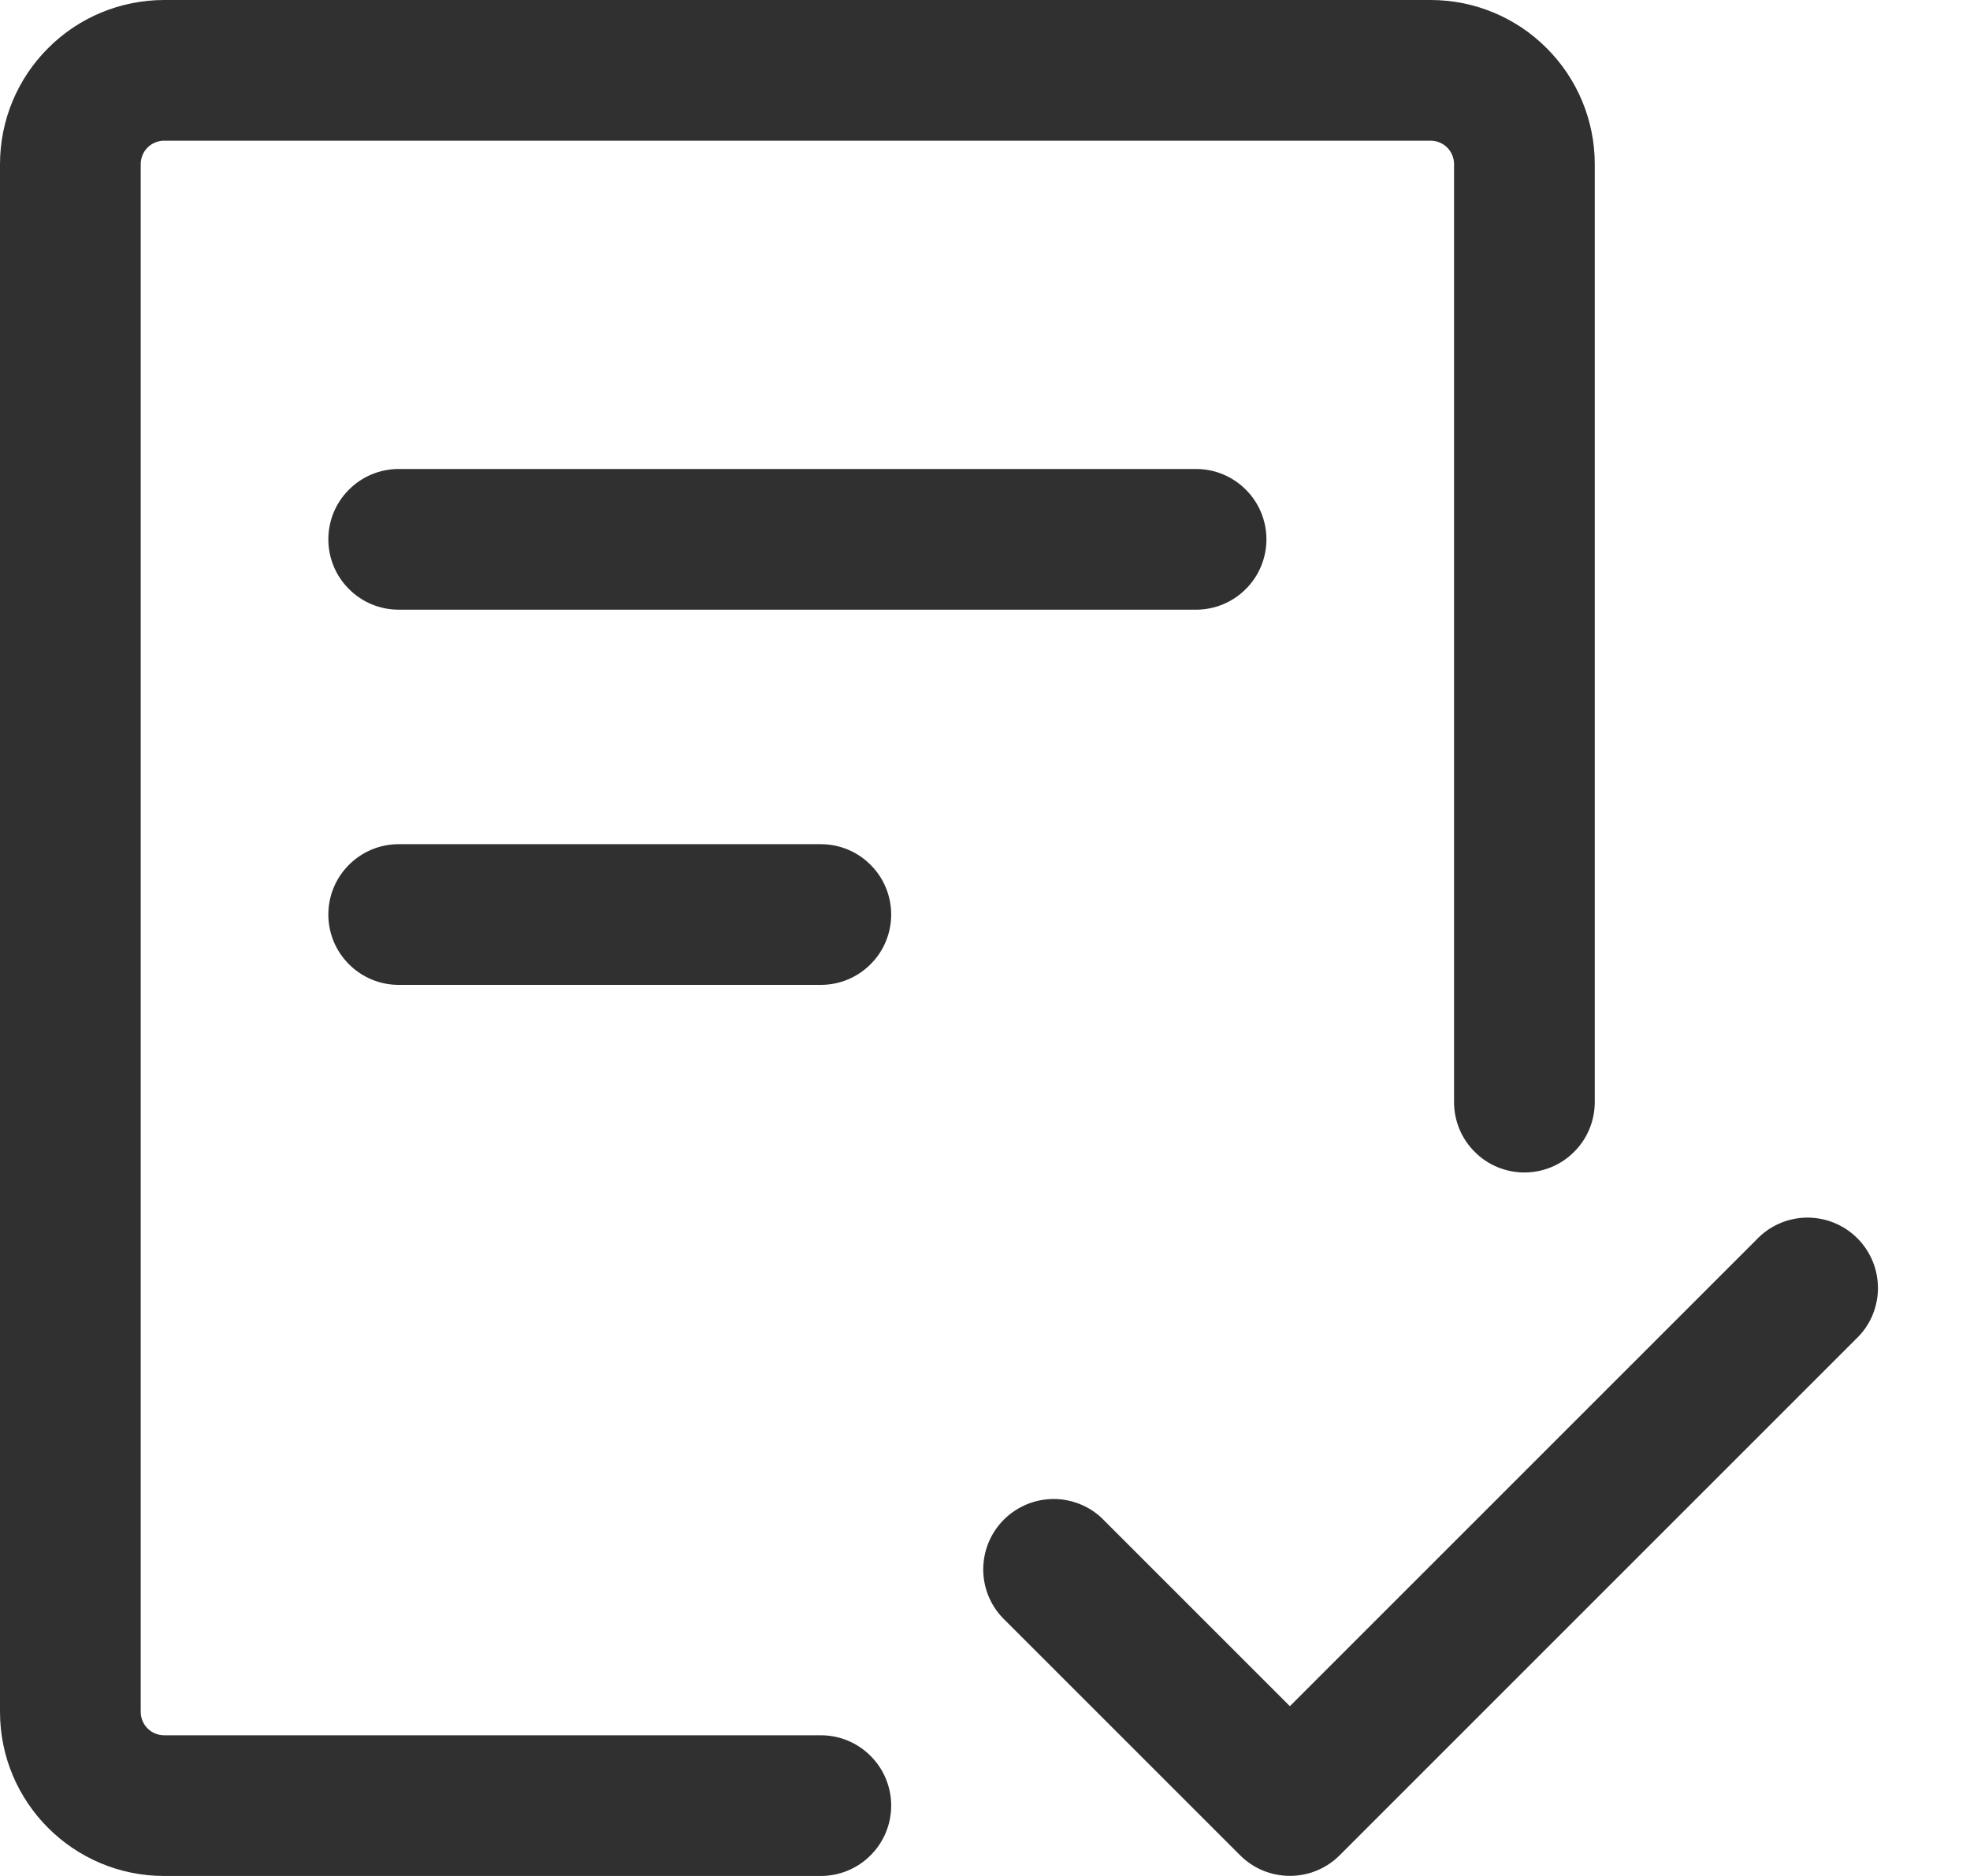 <svg width="21" height="20" viewBox="0 0 21 20" fill="none" xmlns="http://www.w3.org/2000/svg">
<path d="M1.5 1.75C1.5 1.684 1.526 1.62 1.573 1.573C1.62 1.526 1.684 1.5 1.75 1.5H15.25C15.316 1.5 15.38 1.526 15.427 1.573C15.474 1.62 15.5 1.684 15.5 1.75V11.75C15.5 11.949 15.579 12.14 15.72 12.28C15.86 12.421 16.051 12.5 16.25 12.5C16.449 12.5 16.64 12.421 16.78 12.28C16.921 12.14 17 11.949 17 11.75V1.75C17 1.286 16.816 0.841 16.487 0.513C16.159 0.184 15.714 0 15.25 0H1.75C1.286 0 0.841 0.184 0.513 0.513C0.184 0.841 0 1.286 0 1.75V18.25C0 19.216 0.784 20 1.75 20H8.75C8.949 20 9.14 19.921 9.28 19.78C9.421 19.64 9.5 19.449 9.5 19.25C9.5 19.051 9.421 18.86 9.28 18.72C9.14 18.579 8.949 18.5 8.75 18.5H1.75C1.684 18.5 1.62 18.474 1.573 18.427C1.526 18.38 1.5 18.316 1.5 18.25V1.75Z" fill="#303030"/>
<path d="M4.25 5C4.051 5 3.86 5.079 3.72 5.22C3.579 5.36 3.5 5.551 3.5 5.75C3.5 5.949 3.579 6.14 3.72 6.28C3.86 6.421 4.051 6.5 4.25 6.5H12.75C12.949 6.5 13.14 6.421 13.28 6.28C13.421 6.14 13.5 5.949 13.5 5.75C13.5 5.551 13.421 5.36 13.28 5.22C13.14 5.079 12.949 5 12.75 5H4.25ZM3.5 9.75C3.5 9.551 3.579 9.36 3.72 9.22C3.86 9.079 4.051 9 4.25 9H8.75C8.949 9 9.14 9.079 9.28 9.22C9.421 9.36 9.5 9.551 9.5 9.75C9.5 9.949 9.421 10.14 9.28 10.28C9.14 10.421 8.949 10.5 8.75 10.5H4.25C4.051 10.5 3.86 10.421 3.72 10.28C3.579 10.14 3.5 9.949 3.5 9.75ZM19.78 14.28C19.854 14.211 19.913 14.129 19.954 14.037C19.995 13.944 20.017 13.845 20.019 13.745C20.02 13.644 20.002 13.544 19.964 13.45C19.926 13.357 19.87 13.272 19.799 13.201C19.728 13.13 19.643 13.074 19.55 13.036C19.456 12.998 19.356 12.98 19.256 12.981C19.155 12.983 19.055 13.005 18.963 13.046C18.872 13.087 18.789 13.146 18.72 13.22L13.75 18.19L11.78 16.22C11.711 16.146 11.629 16.087 11.537 16.046C11.444 16.005 11.345 15.983 11.245 15.981C11.144 15.98 11.044 15.998 10.95 16.036C10.857 16.074 10.772 16.13 10.701 16.201C10.63 16.272 10.574 16.357 10.536 16.45C10.498 16.544 10.48 16.644 10.481 16.744C10.483 16.845 10.505 16.945 10.546 17.037C10.587 17.128 10.646 17.211 10.72 17.28L13.22 19.78C13.361 19.921 13.551 19.999 13.75 19.999C13.949 19.999 14.139 19.921 14.28 19.78L19.78 14.28Z" fill="#303030"/>
</svg>
